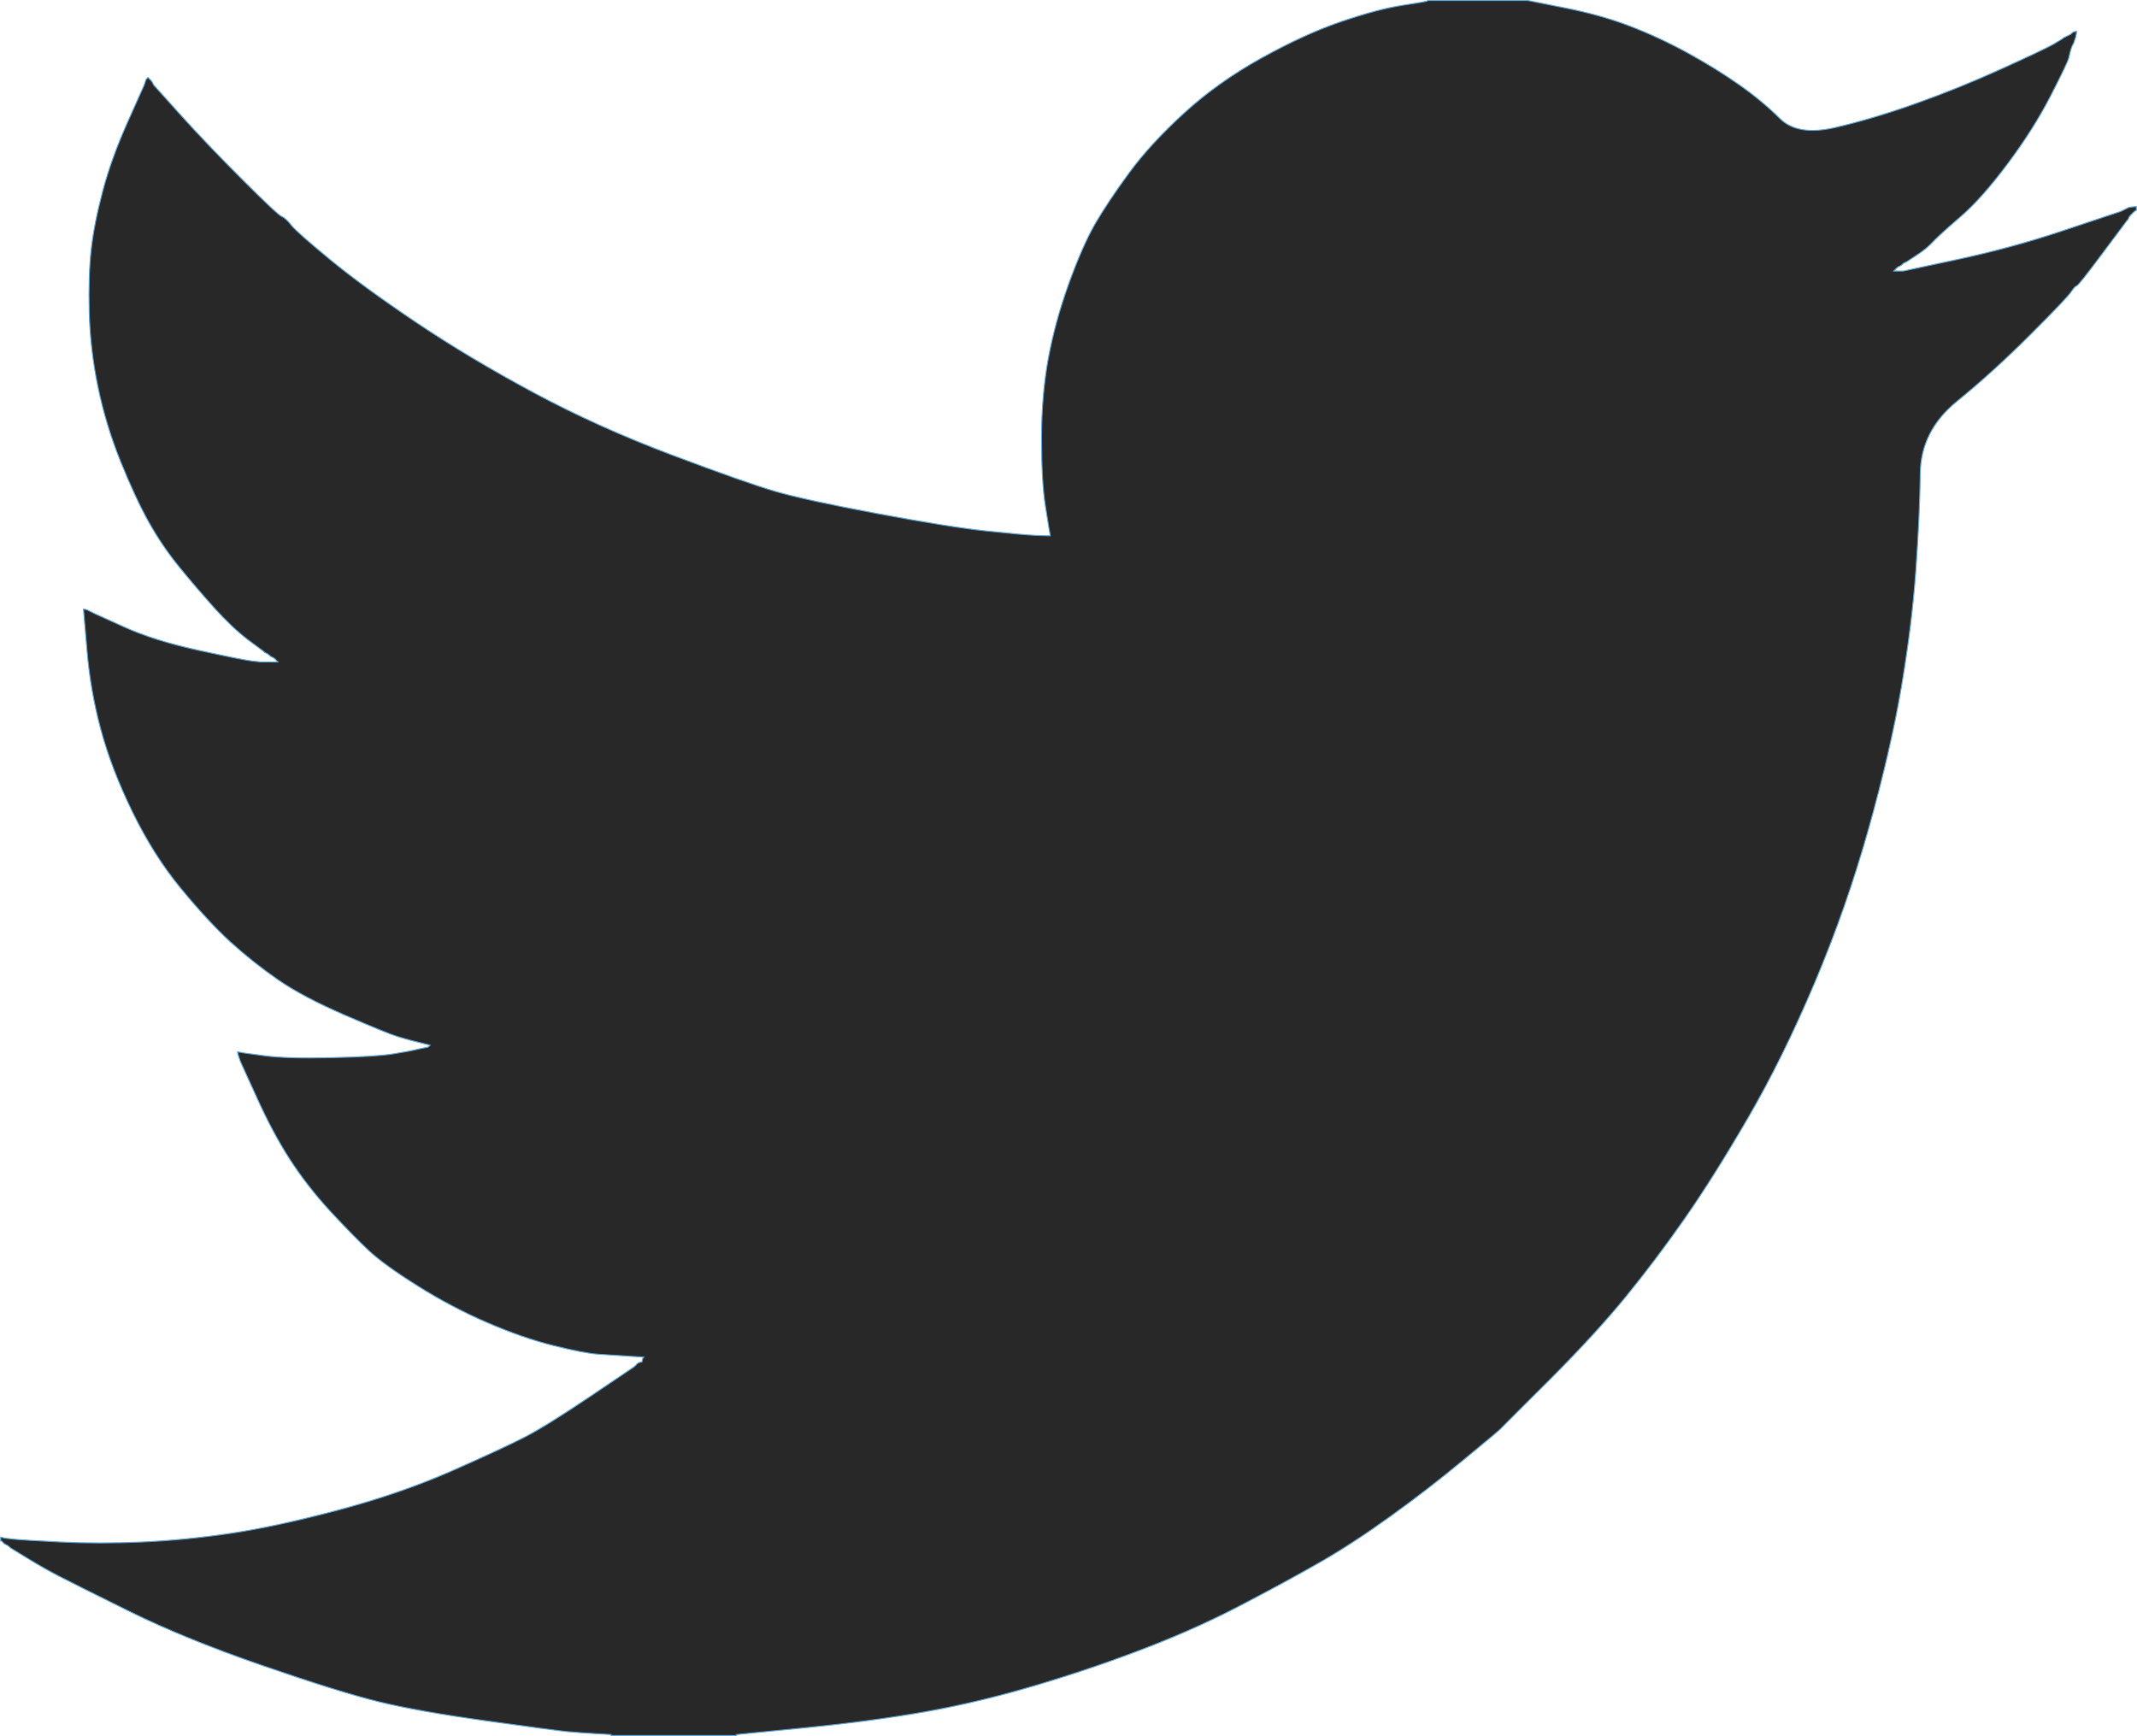 <svg width="2500" height="2031" viewBox="0 0 2500 2031" fill="none" xmlns="http://www.w3.org/2000/svg">
<path d="M1670.17 1.014V0.563H1787.32L1830.12 9.124C1858.66 14.682 1884.57 21.966 1907.85 30.977C1931.13 39.989 1953.66 50.504 1975.44 62.518C1997.22 74.533 2016.97 86.775 2034.69 99.241C2052.26 111.557 2068.03 124.624 2082 138.441C2095.82 152.409 2117.37 156.014 2146.66 149.255C2175.95 142.497 2207.49 133.109 2241.28 121.094C2275.07 109.079 2308.49 95.562 2341.54 80.542C2374.58 65.521 2394.71 55.985 2401.92 51.93C2408.97 47.726 2412.73 45.473 2413.18 45.171L2413.63 44.495L2415.88 43.369L2418.13 42.242L2420.39 41.116L2422.64 39.989L2423.09 39.313L2423.77 38.863L2424.44 38.412L2424.89 37.736L2427.15 37.06L2429.4 36.61L2428.95 39.989L2428.27 43.369L2427.15 46.748L2426.02 50.127L2424.89 52.38L2423.77 54.633L2422.64 58.013C2421.89 60.265 2421.14 63.269 2420.39 67.024C2419.64 70.78 2412.5 85.798 2398.98 112.082C2385.47 138.367 2368.57 165.026 2348.29 192.061C2328.02 219.096 2309.85 239.521 2293.78 253.34C2277.55 267.308 2266.82 277.07 2261.56 282.628C2256.3 288.334 2249.92 293.59 2242.41 298.398L2231.14 305.833L2228.89 306.959L2226.64 308.086L2226.19 308.762L2225.51 309.212L2224.83 309.663L2224.38 310.339L2222.13 311.465L2219.88 312.592L2219.43 313.267L2218.75 313.718L2218.08 314.169L2217.62 314.844L2217.18 315.52L2216.5 315.971L2215.82 316.421L2215.37 317.097H2226.64L2289.72 303.58C2331.77 294.568 2371.95 283.68 2410.25 270.913L2471.08 250.636L2477.84 248.384L2481.22 247.257L2483.47 246.131L2485.72 245.004L2487.97 243.878L2490.23 242.751L2494.73 242.075L2499.24 241.625V246.131L2498.11 246.581L2496.99 247.257L2496.54 247.933L2495.86 248.384L2495.18 248.834L2494.73 249.51L2494.28 250.186L2493.61 250.636L2492.93 251.087L2492.48 251.763L2492.03 252.439L2491.35 252.889L2490.23 255.142L2489.1 257.395L2488.42 257.846C2488.13 258.296 2478.59 271.061 2459.81 296.145C2441.04 321.378 2430.9 334.143 2429.4 334.445C2427.9 334.895 2425.79 337.148 2423.09 341.203C2420.54 345.407 2404.62 362.156 2375.33 391.443C2346.04 420.731 2317.36 446.788 2289.27 469.619C2261.03 492.599 2246.76 520.835 2246.46 554.329C2246.01 587.672 2244.29 625.372 2241.28 667.425C2238.28 709.48 2232.65 754.912 2224.38 803.726C2216.12 852.54 2203.36 907.736 2186.08 969.315C2168.81 1030.89 2147.78 1090.97 2123 1149.55C2098.22 1208.12 2072.31 1260.69 2045.28 1307.25C2018.24 1353.81 1993.46 1393.24 1970.93 1425.53C1948.4 1457.82 1925.5 1488.24 1902.22 1516.77C1878.94 1545.31 1849.5 1577.45 1813.91 1613.2C1778.16 1648.79 1758.63 1668.32 1755.33 1671.77C1751.88 1675.08 1737.16 1687.39 1711.17 1708.72C1685.34 1730.2 1657.55 1751.67 1627.81 1773.15C1598.23 1794.48 1571.04 1812.28 1546.26 1826.55C1521.48 1840.82 1491.59 1857.11 1456.59 1875.44C1421.75 1893.91 1384.05 1911.03 1343.5 1926.8C1302.94 1942.57 1260.14 1957.22 1215.08 1970.73C1170.02 1984.25 1126.47 1994.77 1084.41 2002.28C1042.36 2009.78 994.67 2016.17 941.35 2021.43L861.372 2029.31V2030.44H714.933V2029.31L695.783 2028.18C683.018 2027.43 672.504 2026.68 664.242 2025.93C655.983 2025.18 624.816 2021.05 570.746 2013.54C516.677 2006.03 474.247 1998.52 443.457 1991.01C412.669 1983.5 366.858 1969.23 306.029 1948.21C245.201 1927.18 193.158 1905.93 149.903 1884.45C106.798 1863.12 79.763 1849.6 68.798 1843.9C57.984 1838.34 45.818 1831.43 32.3 1823.17L12.024 1810.78L11.576 1810.1L10.898 1809.65L10.222 1809.2L9.771 1808.52L7.519 1807.4L5.266 1806.27L4.817 1805.6L4.139 1805.15L3.463 1804.69L3.013 1804.02L2.564 1803.34L1.886 1802.89H0.76V1798.39L3.013 1798.84L5.266 1799.51L15.404 1800.64C22.162 1801.39 40.562 1802.52 70.6 1804.02C100.64 1805.52 132.555 1805.52 166.349 1804.02C200.142 1802.52 234.689 1799.14 269.983 1793.88C305.279 1788.62 346.958 1779.61 395.019 1766.85C443.083 1754.08 487.24 1738.91 527.493 1721.34C567.595 1703.62 596.13 1690.4 613.103 1681.69C629.924 1673.12 655.607 1657.2 690.151 1633.92L741.968 1599L742.418 1598.33L743.094 1597.88L743.772 1597.43L744.221 1596.75L744.671 1596.08L745.347 1595.62L746.025 1595.17L746.474 1594.5L748.726 1593.82L750.979 1593.37L751.43 1591.12L752.106 1588.87L752.784 1588.42L753.232 1587.74L735.209 1586.61C723.194 1585.86 711.553 1585.11 700.289 1584.36C689.024 1583.61 671.377 1580.23 647.345 1574.22C623.316 1568.21 597.407 1559.2 569.62 1547.19C541.835 1535.17 514.8 1520.9 488.515 1504.38C462.233 1487.86 443.232 1474.12 431.516 1463.15C419.952 1452.34 404.932 1437.02 386.458 1417.19C368.135 1397.22 352.214 1376.72 338.697 1355.69C325.179 1334.66 312.263 1310.4 299.949 1282.92L281.247 1241.92L280.121 1238.54L278.994 1235.16L278.318 1232.91L277.868 1230.65L281.247 1231.1L284.627 1231.78L309.409 1235.16C325.932 1237.41 351.84 1238.16 387.134 1237.41C422.431 1236.66 446.836 1235.16 460.354 1232.91C473.871 1230.65 482.133 1229.15 485.136 1228.4L489.642 1227.27L495.274 1226.15L500.906 1225.02L501.357 1224.34L502.033 1223.89L502.711 1223.44L503.159 1222.77L498.653 1221.64L494.147 1220.51L489.642 1219.39L485.136 1218.26L480.63 1217.14C477.627 1216.39 472.371 1214.88 464.86 1212.63C457.351 1210.38 437.074 1202.12 404.031 1187.85C370.99 1173.58 344.705 1159.69 325.179 1146.17C305.605 1132.61 286.941 1117.79 269.307 1101.79C251.734 1085.57 232.436 1064.69 211.407 1039.16C190.381 1013.62 171.607 983.959 155.084 950.166C138.564 916.372 126.173 884.081 117.911 853.29C109.683 822.681 104.254 791.387 101.692 759.795L97.635 712.483L99.888 712.934L102.141 713.61L104.394 714.736L106.647 715.863L108.9 716.989L111.152 718.116L146.073 733.886C169.354 744.4 198.266 753.412 232.81 760.921C267.356 768.43 288.006 772.562 294.765 773.312L304.903 774.438H325.179L324.731 773.763L324.053 773.312L323.377 772.861L322.926 772.186L322.478 771.51L321.8 771.059L321.124 770.608L320.673 769.933L318.42 768.806L316.167 767.68L315.719 767.004L315.041 766.553L314.365 766.103L313.915 765.427L311.662 764.3L309.409 763.174L308.96 762.498C308.51 762.196 302.051 757.391 289.583 748.079C277.266 738.617 264.35 726.377 250.833 711.357C237.316 696.337 223.798 680.566 210.281 664.046C196.738 647.487 184.676 629.771 174.234 611.102C163.722 592.329 152.606 568.446 140.891 539.46C129.327 510.622 120.54 481.56 114.532 452.272C108.526 422.984 105.146 394.073 104.394 365.535C103.643 336.997 104.394 312.592 106.647 292.315C108.9 272.039 113.405 249.134 120.164 223.602C126.923 198.069 136.687 171.034 149.452 142.497L168.602 99.691L169.728 96.312L170.855 92.933L171.533 92.482L171.981 91.806L172.432 91.13L173.108 90.68L173.786 91.13L174.234 91.806L174.685 92.482L175.36 92.933L176.039 93.383L176.487 94.059L176.937 94.735L177.613 95.186L178.74 97.438L179.866 99.691L180.544 100.142L180.993 100.818L211.407 134.611C231.683 157.141 255.715 182.299 283.5 210.084C311.288 237.869 326.682 252.288 329.685 253.34C332.69 254.541 336.444 257.994 340.949 263.703C345.455 269.261 360.475 282.553 386.008 303.58C411.542 324.606 444.96 349.014 486.262 376.8C527.567 404.585 573.376 431.996 623.69 459.031C674.006 486.066 728.076 510.472 785.9 532.25C843.725 554.029 884.277 568.297 907.557 575.056C930.838 581.814 970.638 590.45 1026.96 600.964C1083.28 611.479 1125.72 618.237 1154.25 621.24C1182.79 624.244 1202.31 625.972 1212.83 626.422L1228.6 626.873L1228.15 623.493L1227.47 620.114L1222.96 591.953C1219.96 573.179 1218.46 546.894 1218.46 513.101C1218.46 479.307 1221.09 448.142 1226.34 419.605C1231.6 391.067 1239.49 362.156 1250 332.868C1260.51 303.58 1270.8 280.073 1280.86 262.352C1291.08 244.779 1304.45 224.728 1320.97 202.199C1337.49 179.67 1358.89 156.39 1385.17 132.359C1411.46 108.327 1441.5 86.924 1475.29 68.151C1509.08 49.377 1540.25 35.107 1568.79 25.345C1597.32 15.583 1621.36 9.199 1640.88 6.196C1660.41 3.192 1670.17 1.464 1670.17 1.014V1.014Z" fill="#282828" stroke="#5DA8DC" stroke-width="1.126"/>
</svg>
